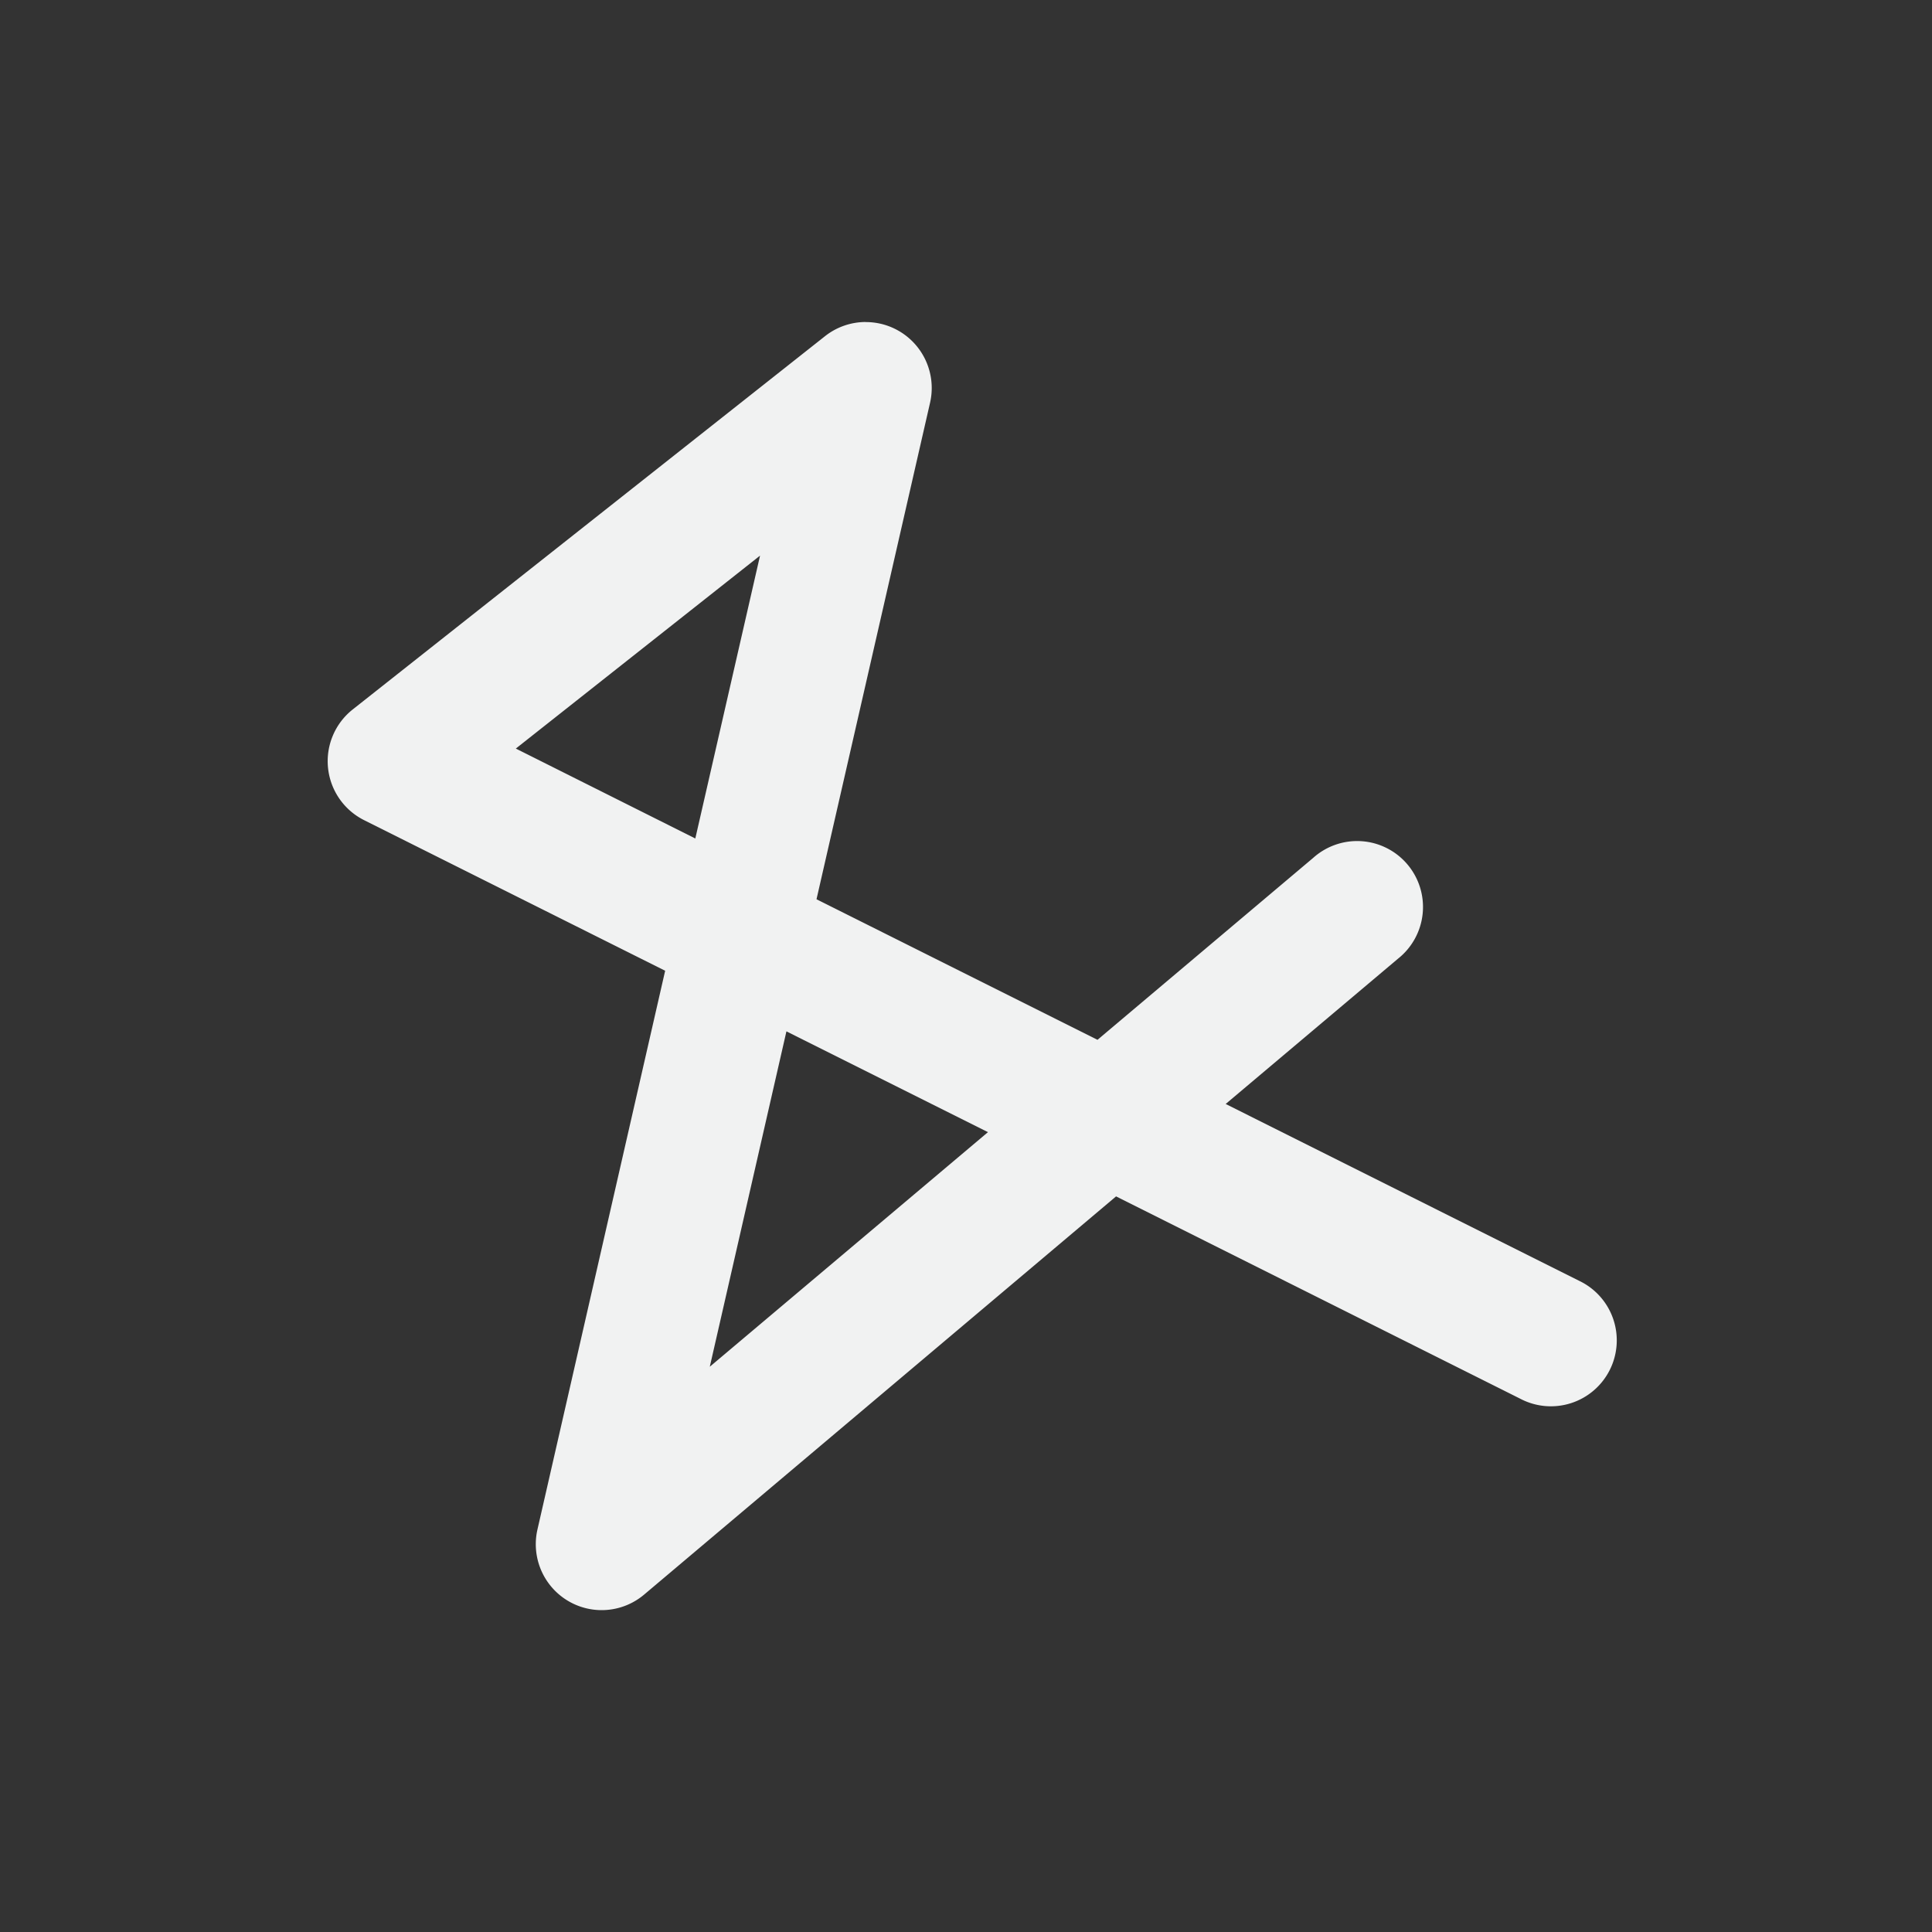 <?xml version="1.0" encoding="UTF-8"?>
<!--Part of Monotone: https://github.com/sixsixfive/Monotone, released under cc-by-sa_v4-->
<svg version="1.1" viewBox="-4 -4 24 24" width="48" height="48" xmlns="http://www.w3.org/2000/svg" xmlns:osb="http://www.openswatchbook.org/uri/2009/osb">
<rect x="-4" y="-4" width="24" height="24" fill="#333333" stroke="none"/>
<g id="show-path-outline" transform="translate(-799 -558.36)">
<g id="path-clip-edit" transform="translate(-30.024 .053)">
<g id="path-mask-edit" transform="translate(-29.976 .931)">
<g id="path-mode-spiro" transform="matrix(.999 0 0 1 -59.002 .016)">
<path d="m925.68 557.36a0.819 0.819 0 0 0-0.504 0.176l-5.873 4.637a0.819 0.819 0 0 0 0.141 1.375l3.744 1.871-1.588 6.941a0.819 0.819 0 0 0 1.326 0.809l5.869-4.947 5.027 2.514a0.819 0.819 0 1 0 0.732-1.465l-4.396-2.197 2.143-1.805a0.819 0.819 0 1 0-1.055-1.252l-2.682 2.26-3.494-1.746 1.412-6.168a0.819 0.819 0 0 0-0.803-1.002zm-1.312 2.902-0.805 3.514-2.232-1.117zm0.328 5.91 2.506 1.252-3.459 2.914z" style="color-rendering:auto;color:#000000;dominant-baseline:auto;fill:#f1f2f2;font-feature-settings:normal;font-variant-alternates:normal;font-variant-caps:normal;font-variant-ligatures:normal;font-variant-numeric:normal;font-variant-position:normal;image-rendering:auto;isolation:auto;mix-blend-mode:normal;shape-padding:0;shape-rendering:auto;solid-color:#000000;text-decoration-color:#000000;text-decoration-line:none;text-decoration-style:solid;text-indent:0;text-orientation:mixed;text-transform:none;white-space:normal"/>
</g>
</g>
</g>
</g>
</svg>
